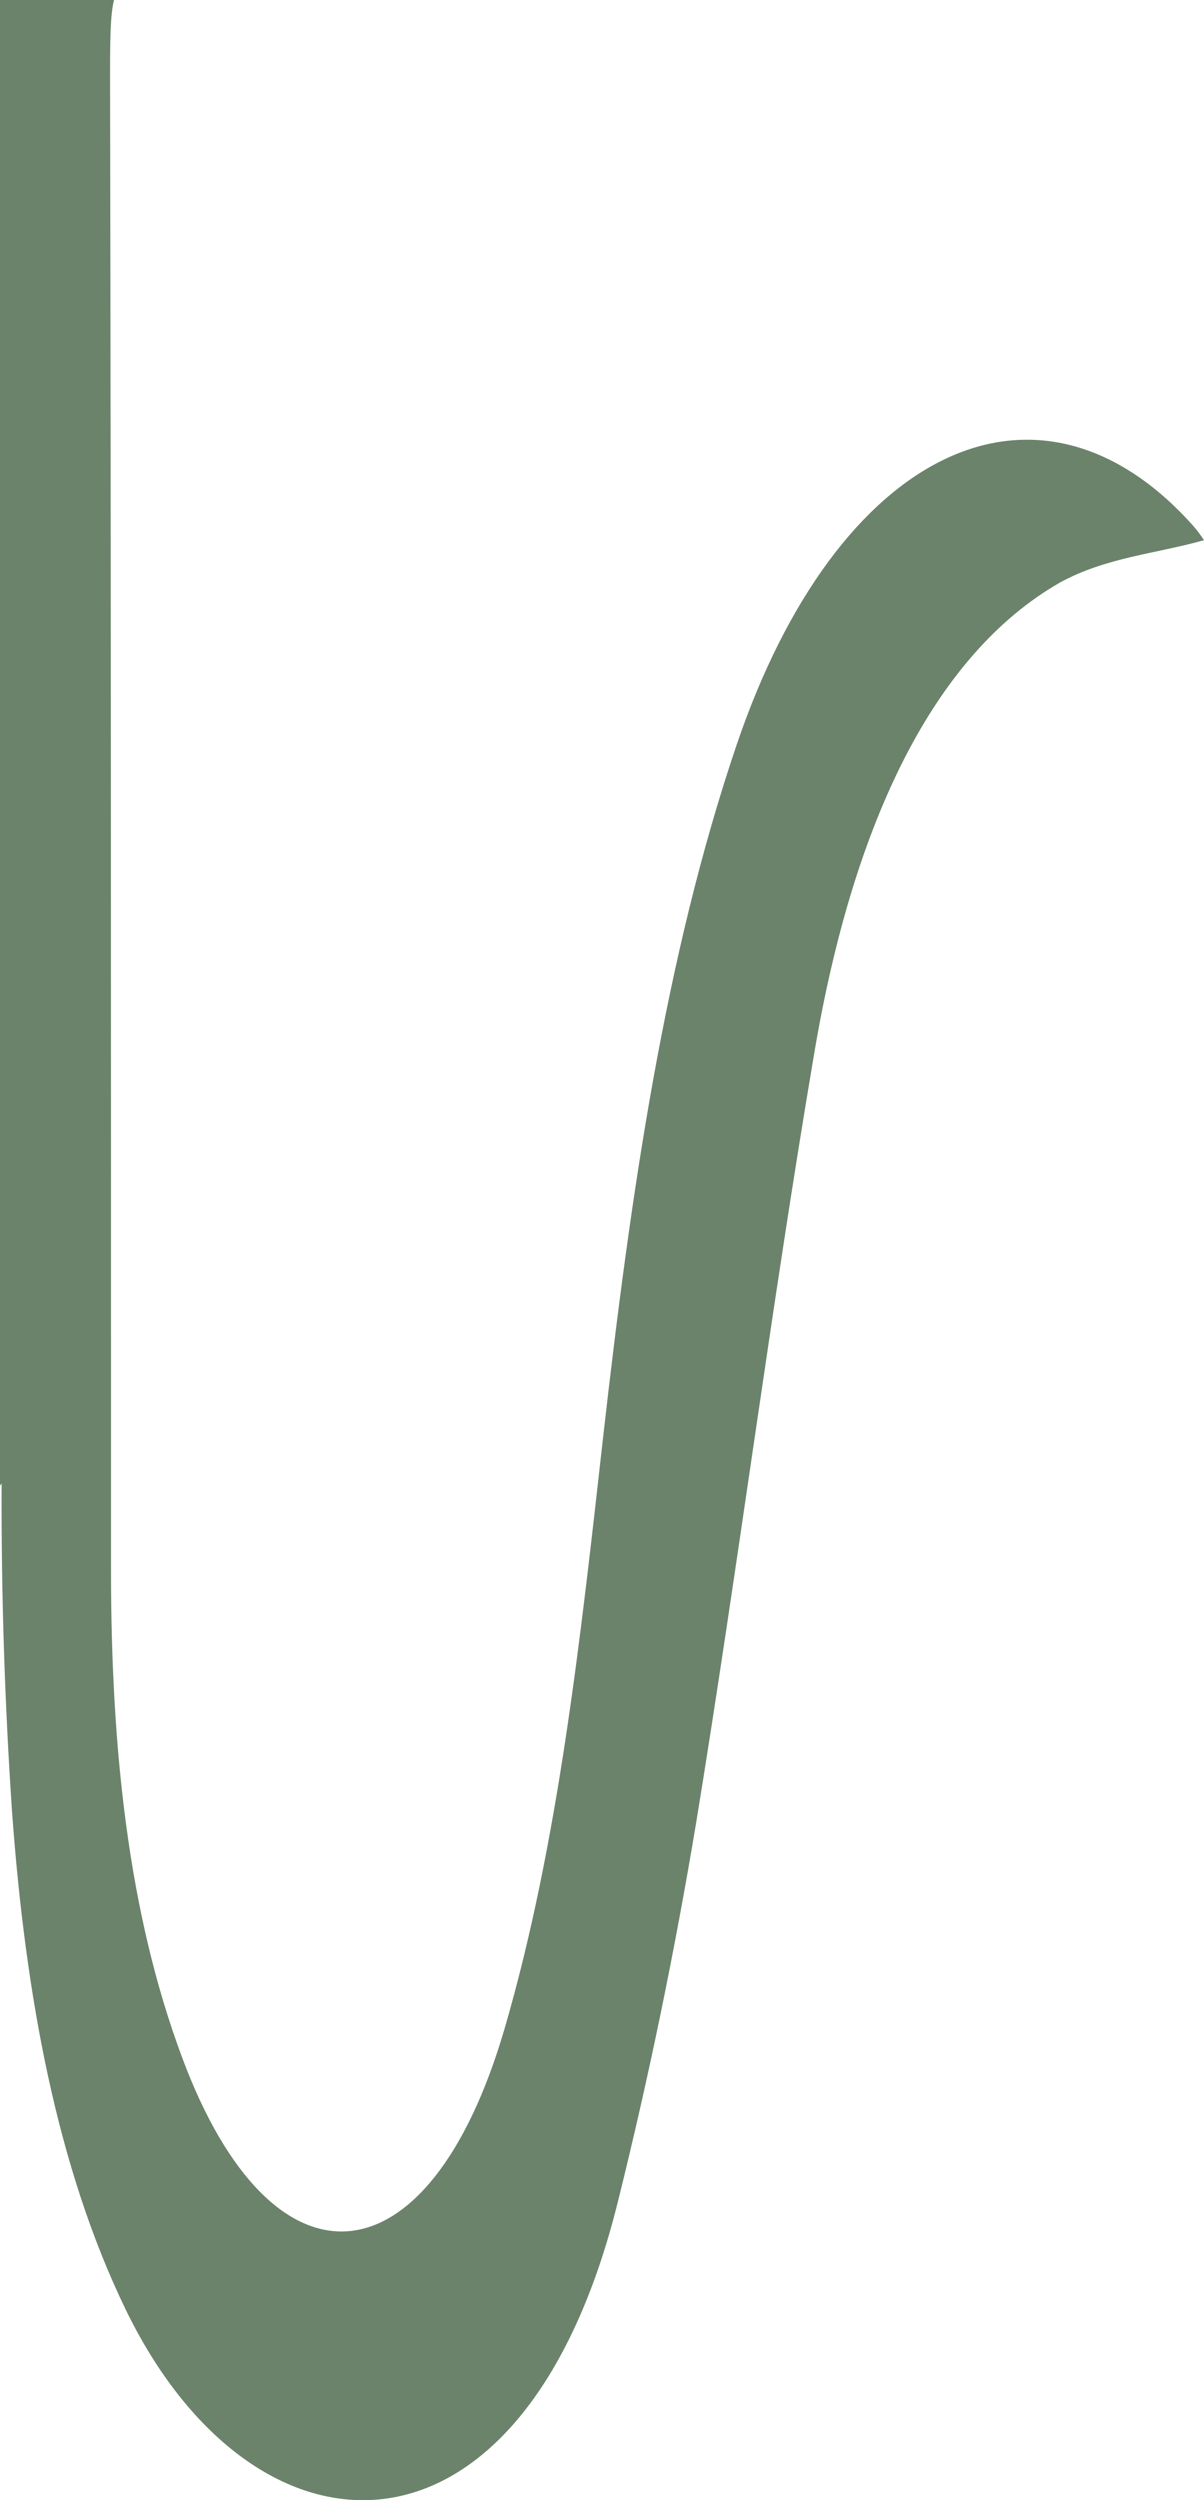 <svg width="528" height="1096" viewBox="0 0 528 1096" fill="none" xmlns="http://www.w3.org/2000/svg">
<path d="M0.703 650.283C0.518 698.355 2.045 746.396 5.272 794.082C11.131 874.83 24.956 950.047 55.009 1012.21C111.189 1128.36 229.525 1133.89 271.176 964.316C284.48 910.765 295.87 855.594 305.271 799.17C323.607 687.007 338.253 572.522 357.233 460.802C374.398 359.7 409.957 286.806 464.79 255.391C484.942 244.33 506.793 242.781 528 236.808C526.614 234.702 525.167 232.745 523.665 230.946C455.593 154.18 367.075 196.766 323.08 326.405C291.504 419.432 276.566 523.519 264.498 629.93C254.539 718.421 244.814 808.572 221.264 889.32C188.107 1002.81 119.449 1008.23 79.906 902.041C56.063 838.217 48.799 765.875 48.682 689.883C48.682 470.978 48.682 251.963 48.272 32.947C48.272 -7.538 49.092 -10.414 70.767 -10.414C164.498 -10.414 258.23 -10.414 351.961 -10.414C357.116 -10.414 366.489 -12.737 366.665 -15.724C368.788 -39.553 369.163 -63.821 367.778 -87.843C367.368 -93.595 355.242 -99.569 348.446 -99.679C241.124 -100.49 133.723 -100.49 26.245 -99.679C18.219 -99.679 10.252 -97.688 0 -96.25V-39.616C0 190.682 0 420.981 0 651.279" fill="#6B836B"/>
</svg>
